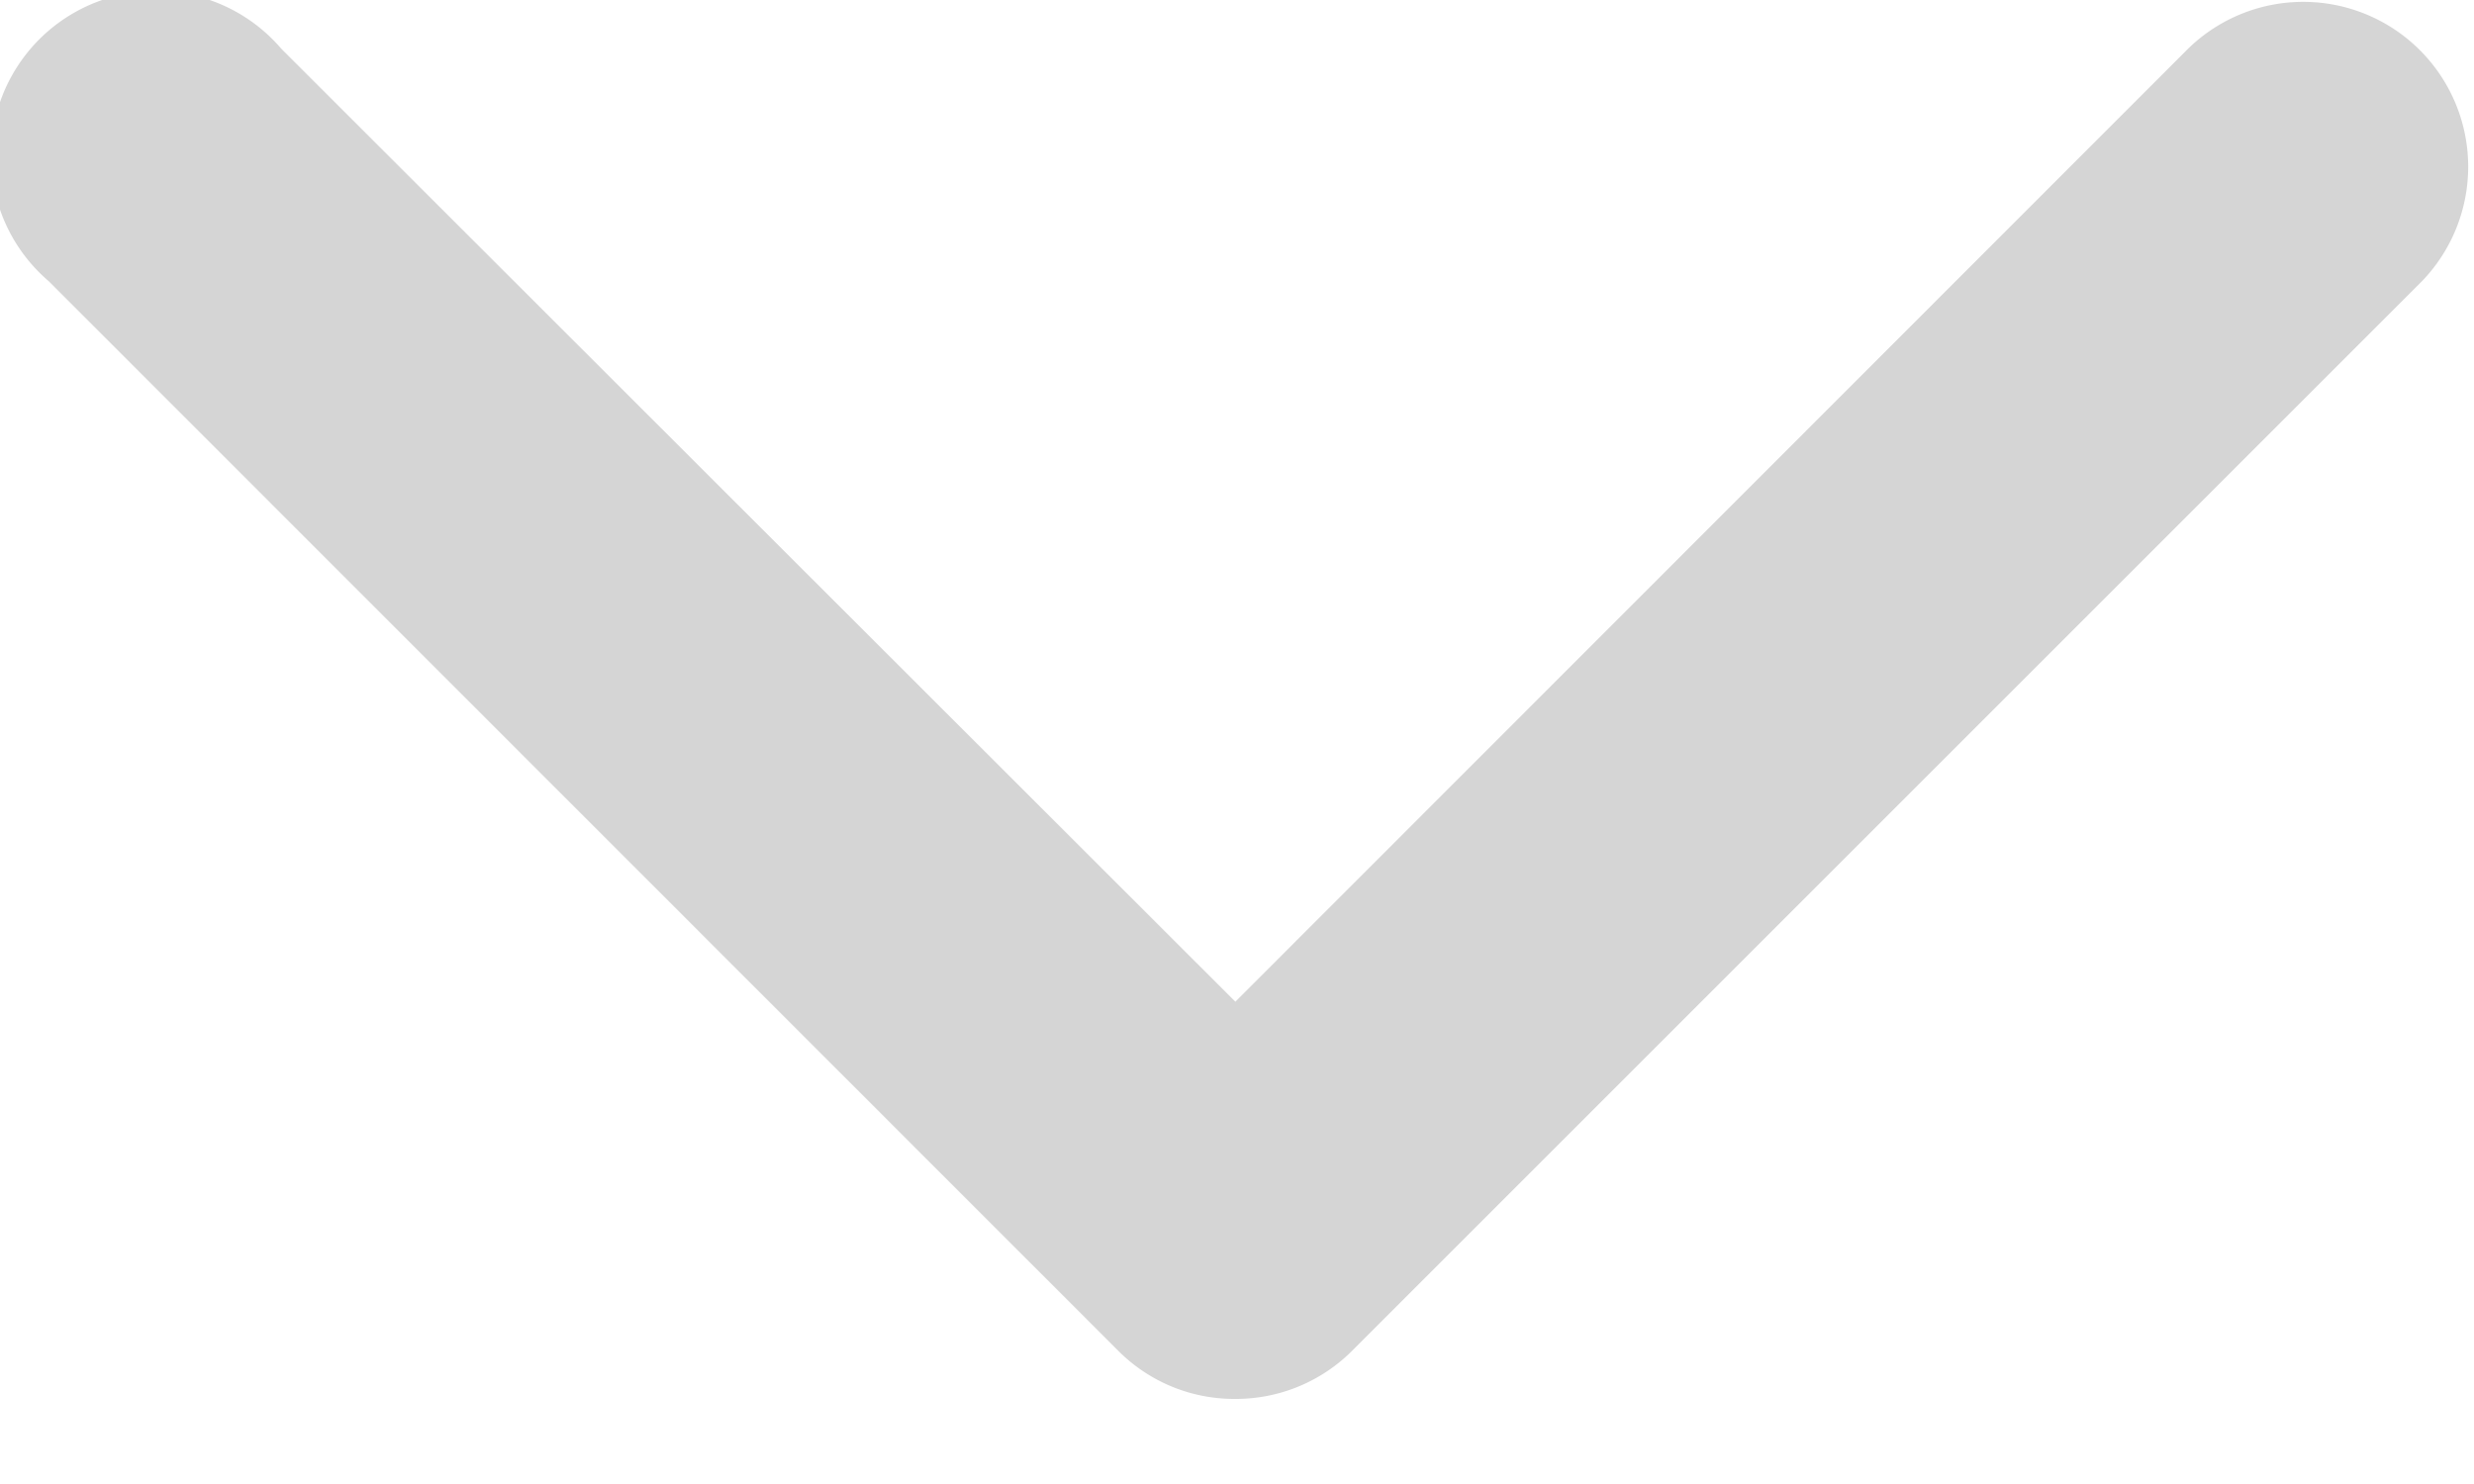 <svg width="15" height="9" xmlns="http://www.w3.org/2000/svg"><path d="M13.27.292L7.49 6.075 1.705.295a1 1 0 1 0-1.41 1.41L6.78 8.192a.992.992 0 0 0 .708.292.997.997 0 0 0 .71-.292l6.486-6.486A1 1 0 0 0 13.27.292z" fill="#D5D5D5" fill-rule="evenodd"/></svg>